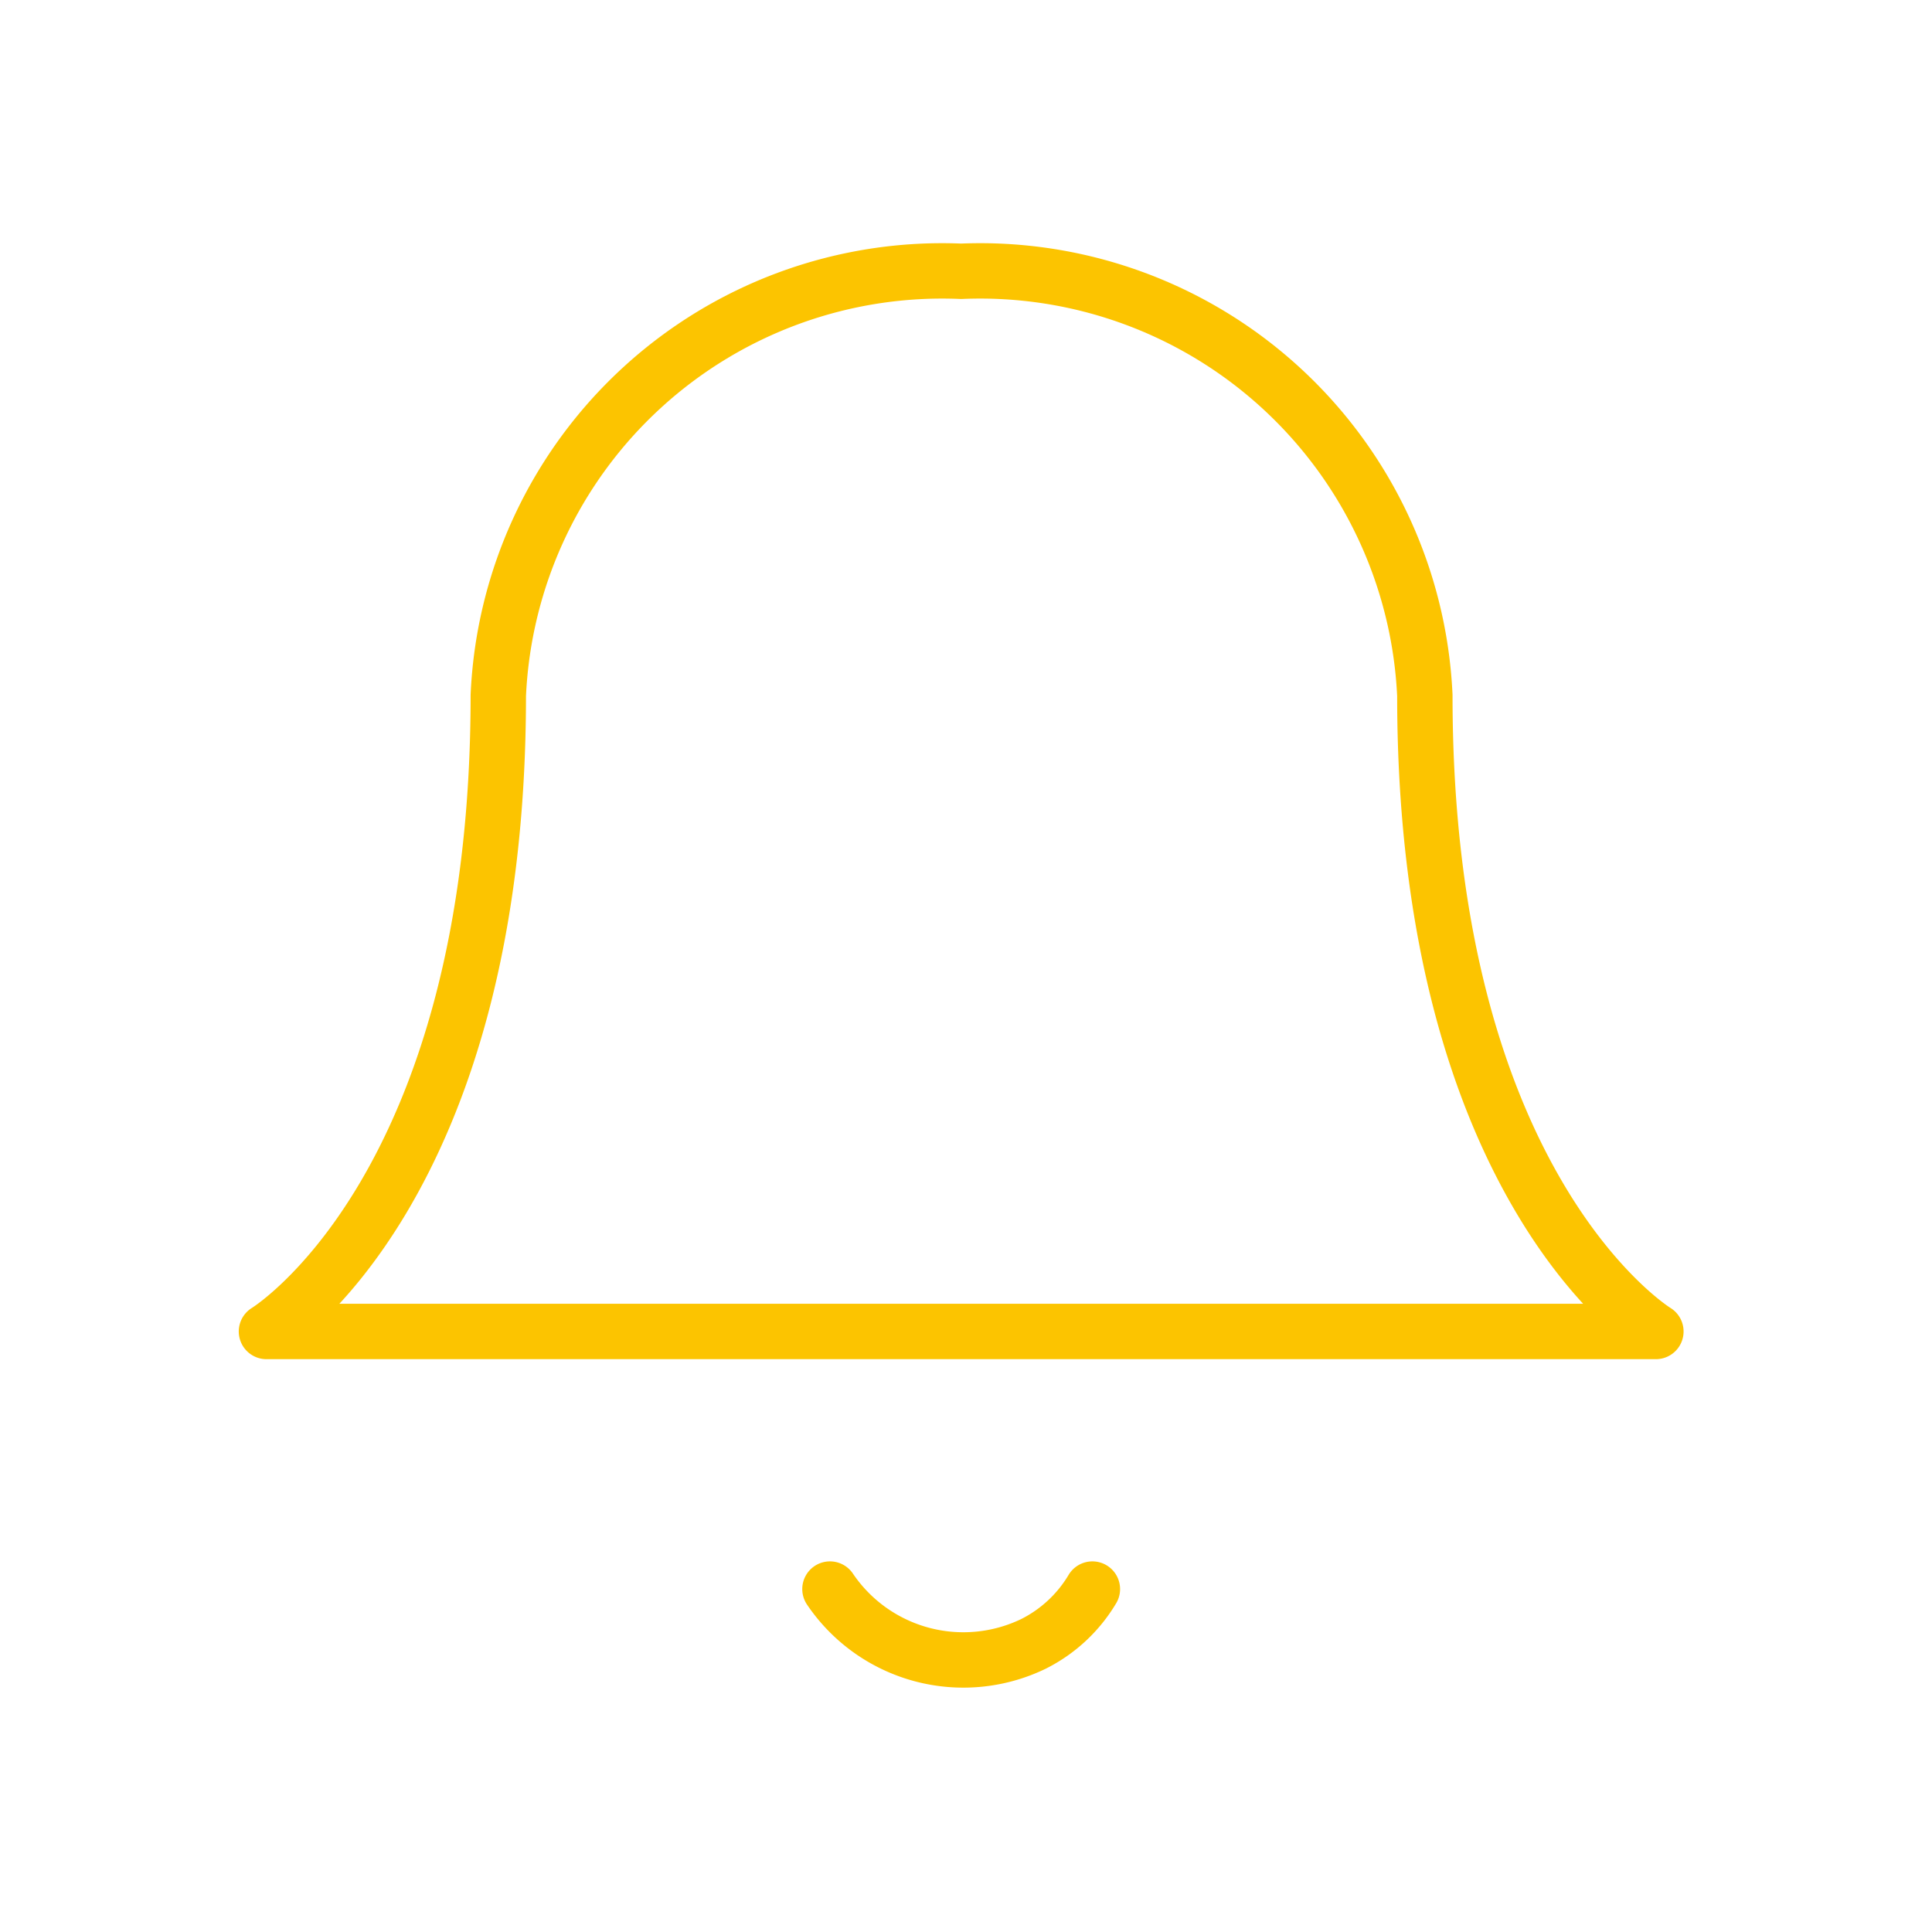 <svg id="Layer_2" data-name="Layer 2" xmlns="http://www.w3.org/2000/svg" viewBox="0 0 24 24"><path d="M6.19,8.64a5.52,5.52,0,0,1,5.75-5.27A5.53,5.53,0,0,1,17.7,8.64c0,6.15,2.87,7.9,2.87,7.9H3.31s2.88-1.75,2.88-7.9" style="fill:none;stroke:#fcc400;stroke-linecap:round;stroke-linejoin:round;stroke-width:0.688px"/><path d="M10.31,19.74a2,2,0,0,0,2.53.68h0a1.78,1.78,0,0,0,.73-.68" style="fill:none;stroke:#fcc400;stroke-linecap:round;stroke-linejoin:round;stroke-width:0.688px"/></svg>